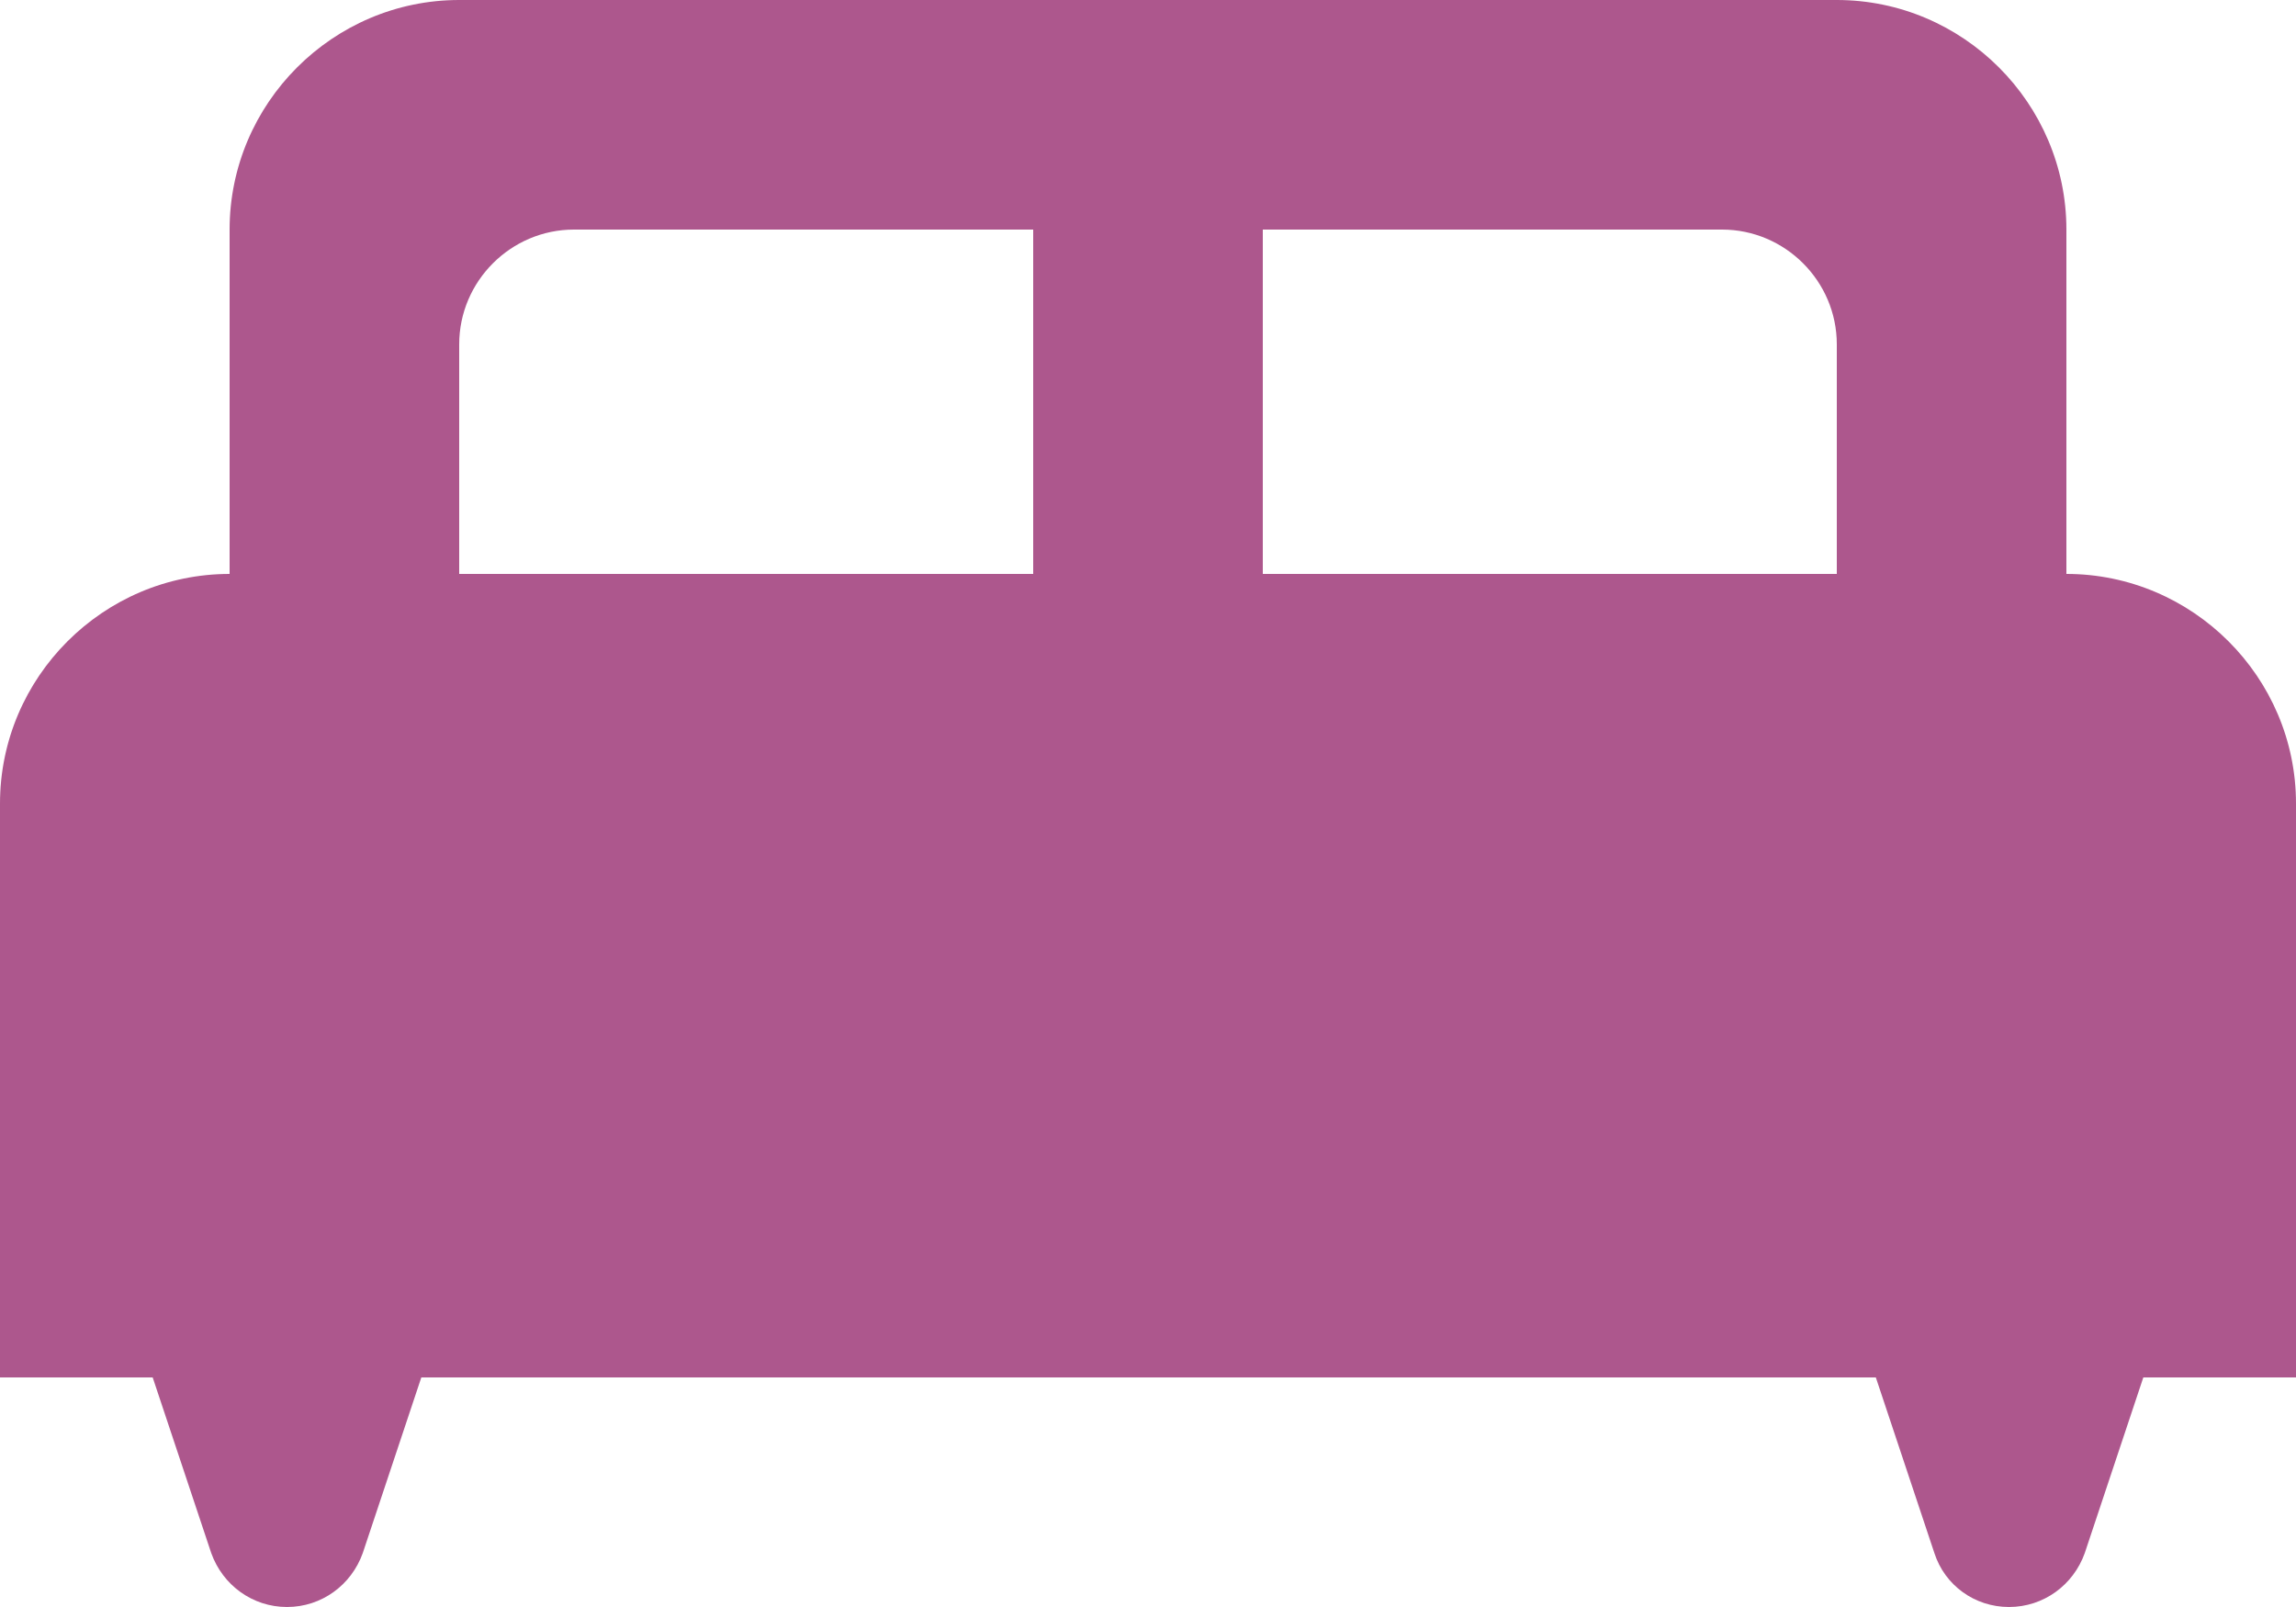 <svg width="20" height="14" viewBox="0 0 20 14" fill="none" xmlns="http://www.w3.org/2000/svg">
<path d="M18 5V2C18 0.9 17.1 0 16 0H4C2.9 0 2 0.9 2 2V5C0.9 5 0 5.9 0 7V12H1.33L1.84 13.53C1.94 13.81 2.2 14 2.5 14C2.8 14 3.06 13.81 3.16 13.53L3.67 12H16.34L16.85 13.53C16.94 13.81 17.2 14 17.5 14C17.8 14 18.06 13.81 18.16 13.53L18.67 12H20V7C20 5.9 19.1 5 18 5ZM9 5H4V3C4 2.45 4.45 2 5 2H9V5ZM16 5H11V2H15C15.55 2 16 2.45 16 3V5Z" fill="#AD578D"/>
</svg>
